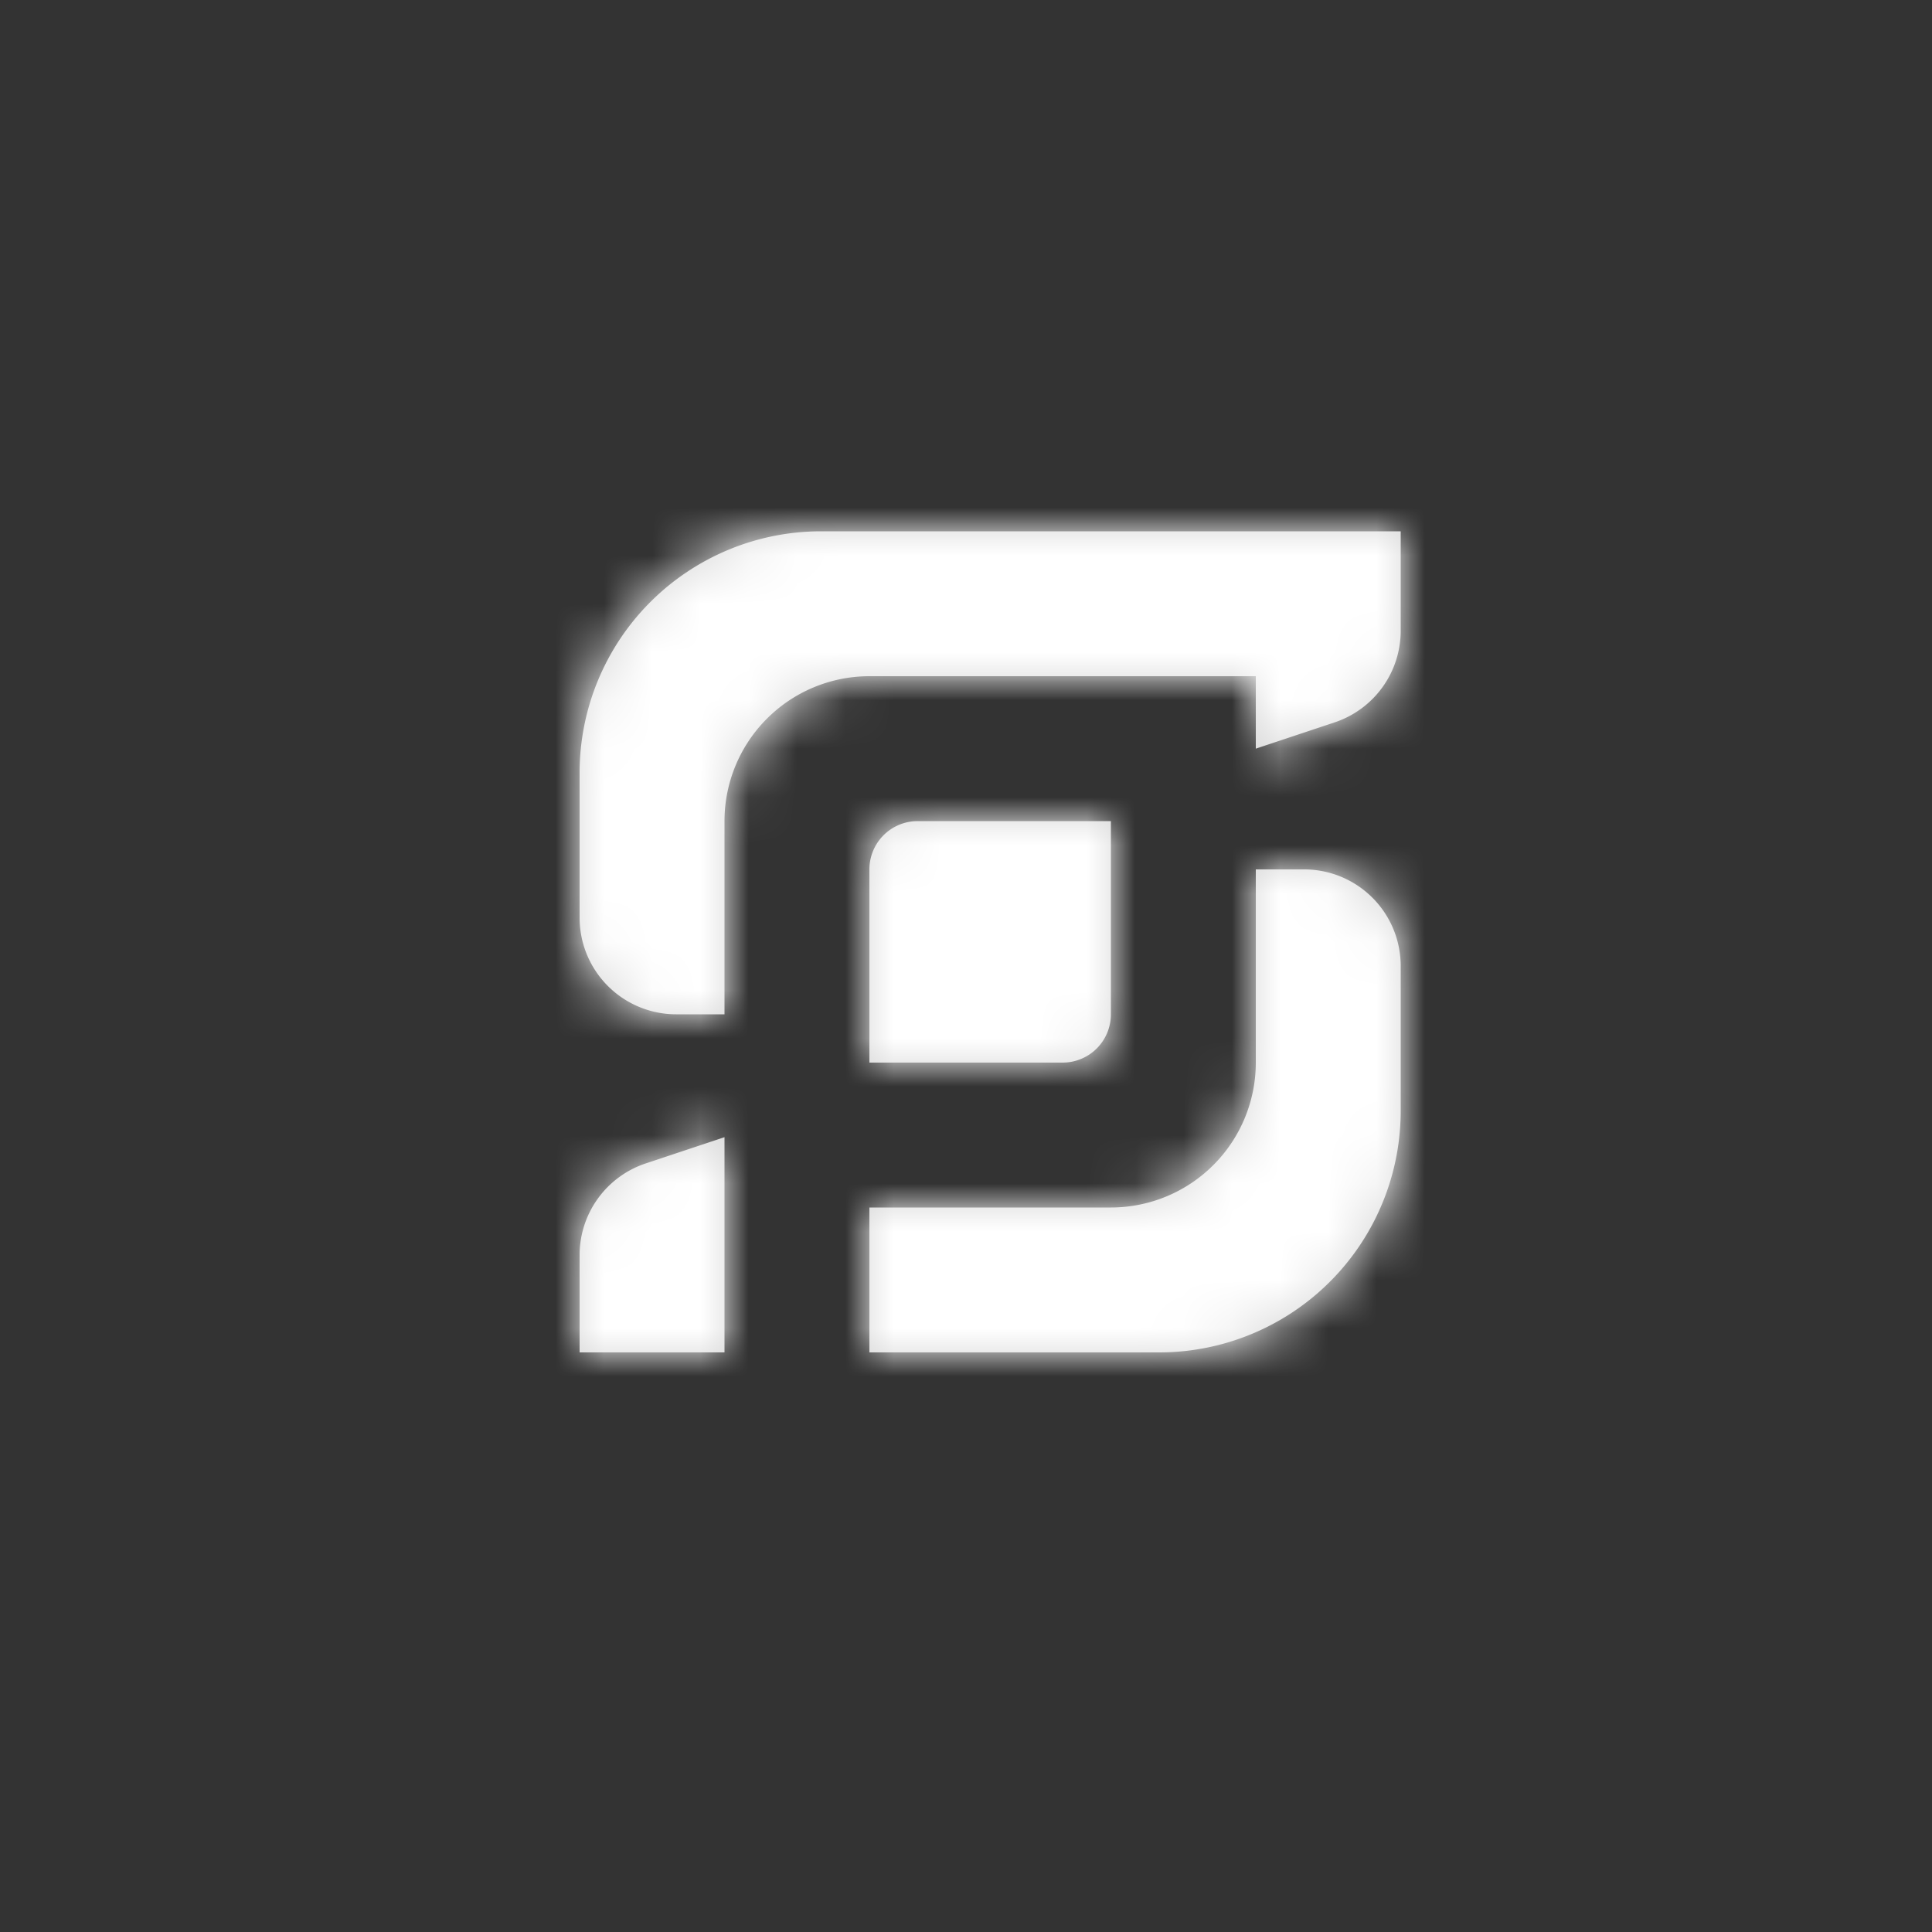 <svg xmlns="http://www.w3.org/2000/svg" xmlns:xlink="http://www.w3.org/1999/xlink" width="40" height="40" style="background:#a9b2b7" viewBox="0 0 40 40"><rect x="0" y="0" width="40" height="40" fill="#333333" stroke="none"/><defs><path id="a" d="M12 28v-2.014a2 2 0 0 1 1.368-1.898L15 23.544V28h-3zm17-17v2.058a2 2 0 0 1-1.368 1.898L26 15.5V14h-8a3 3 0 0 0-3 3v4h-1a2 2 0 0 1-2-2v-3a5 5 0 0 1 5-5h12zm-3 7h1a2 2 0 0 1 2 2v3a5 5 0 0 1-5 5h-6v-3h5a3 3 0 0 0 3-3v-4zm-3-1v4a1 1 0 0 1-1 1h-4v-4a1 1 0 0 1 1-1h4z"/></defs><g fill="none" fill-rule="evenodd"><mask id="b" fill="#fff"><use xlink:href="#a"/></mask><use fill="#D8D8D8" opacity=".5" xlink:href="#a"/><g fill="#FFF" mask="url(#b)"><path d="M0 0h40v40H0z"/></g></g></svg>
